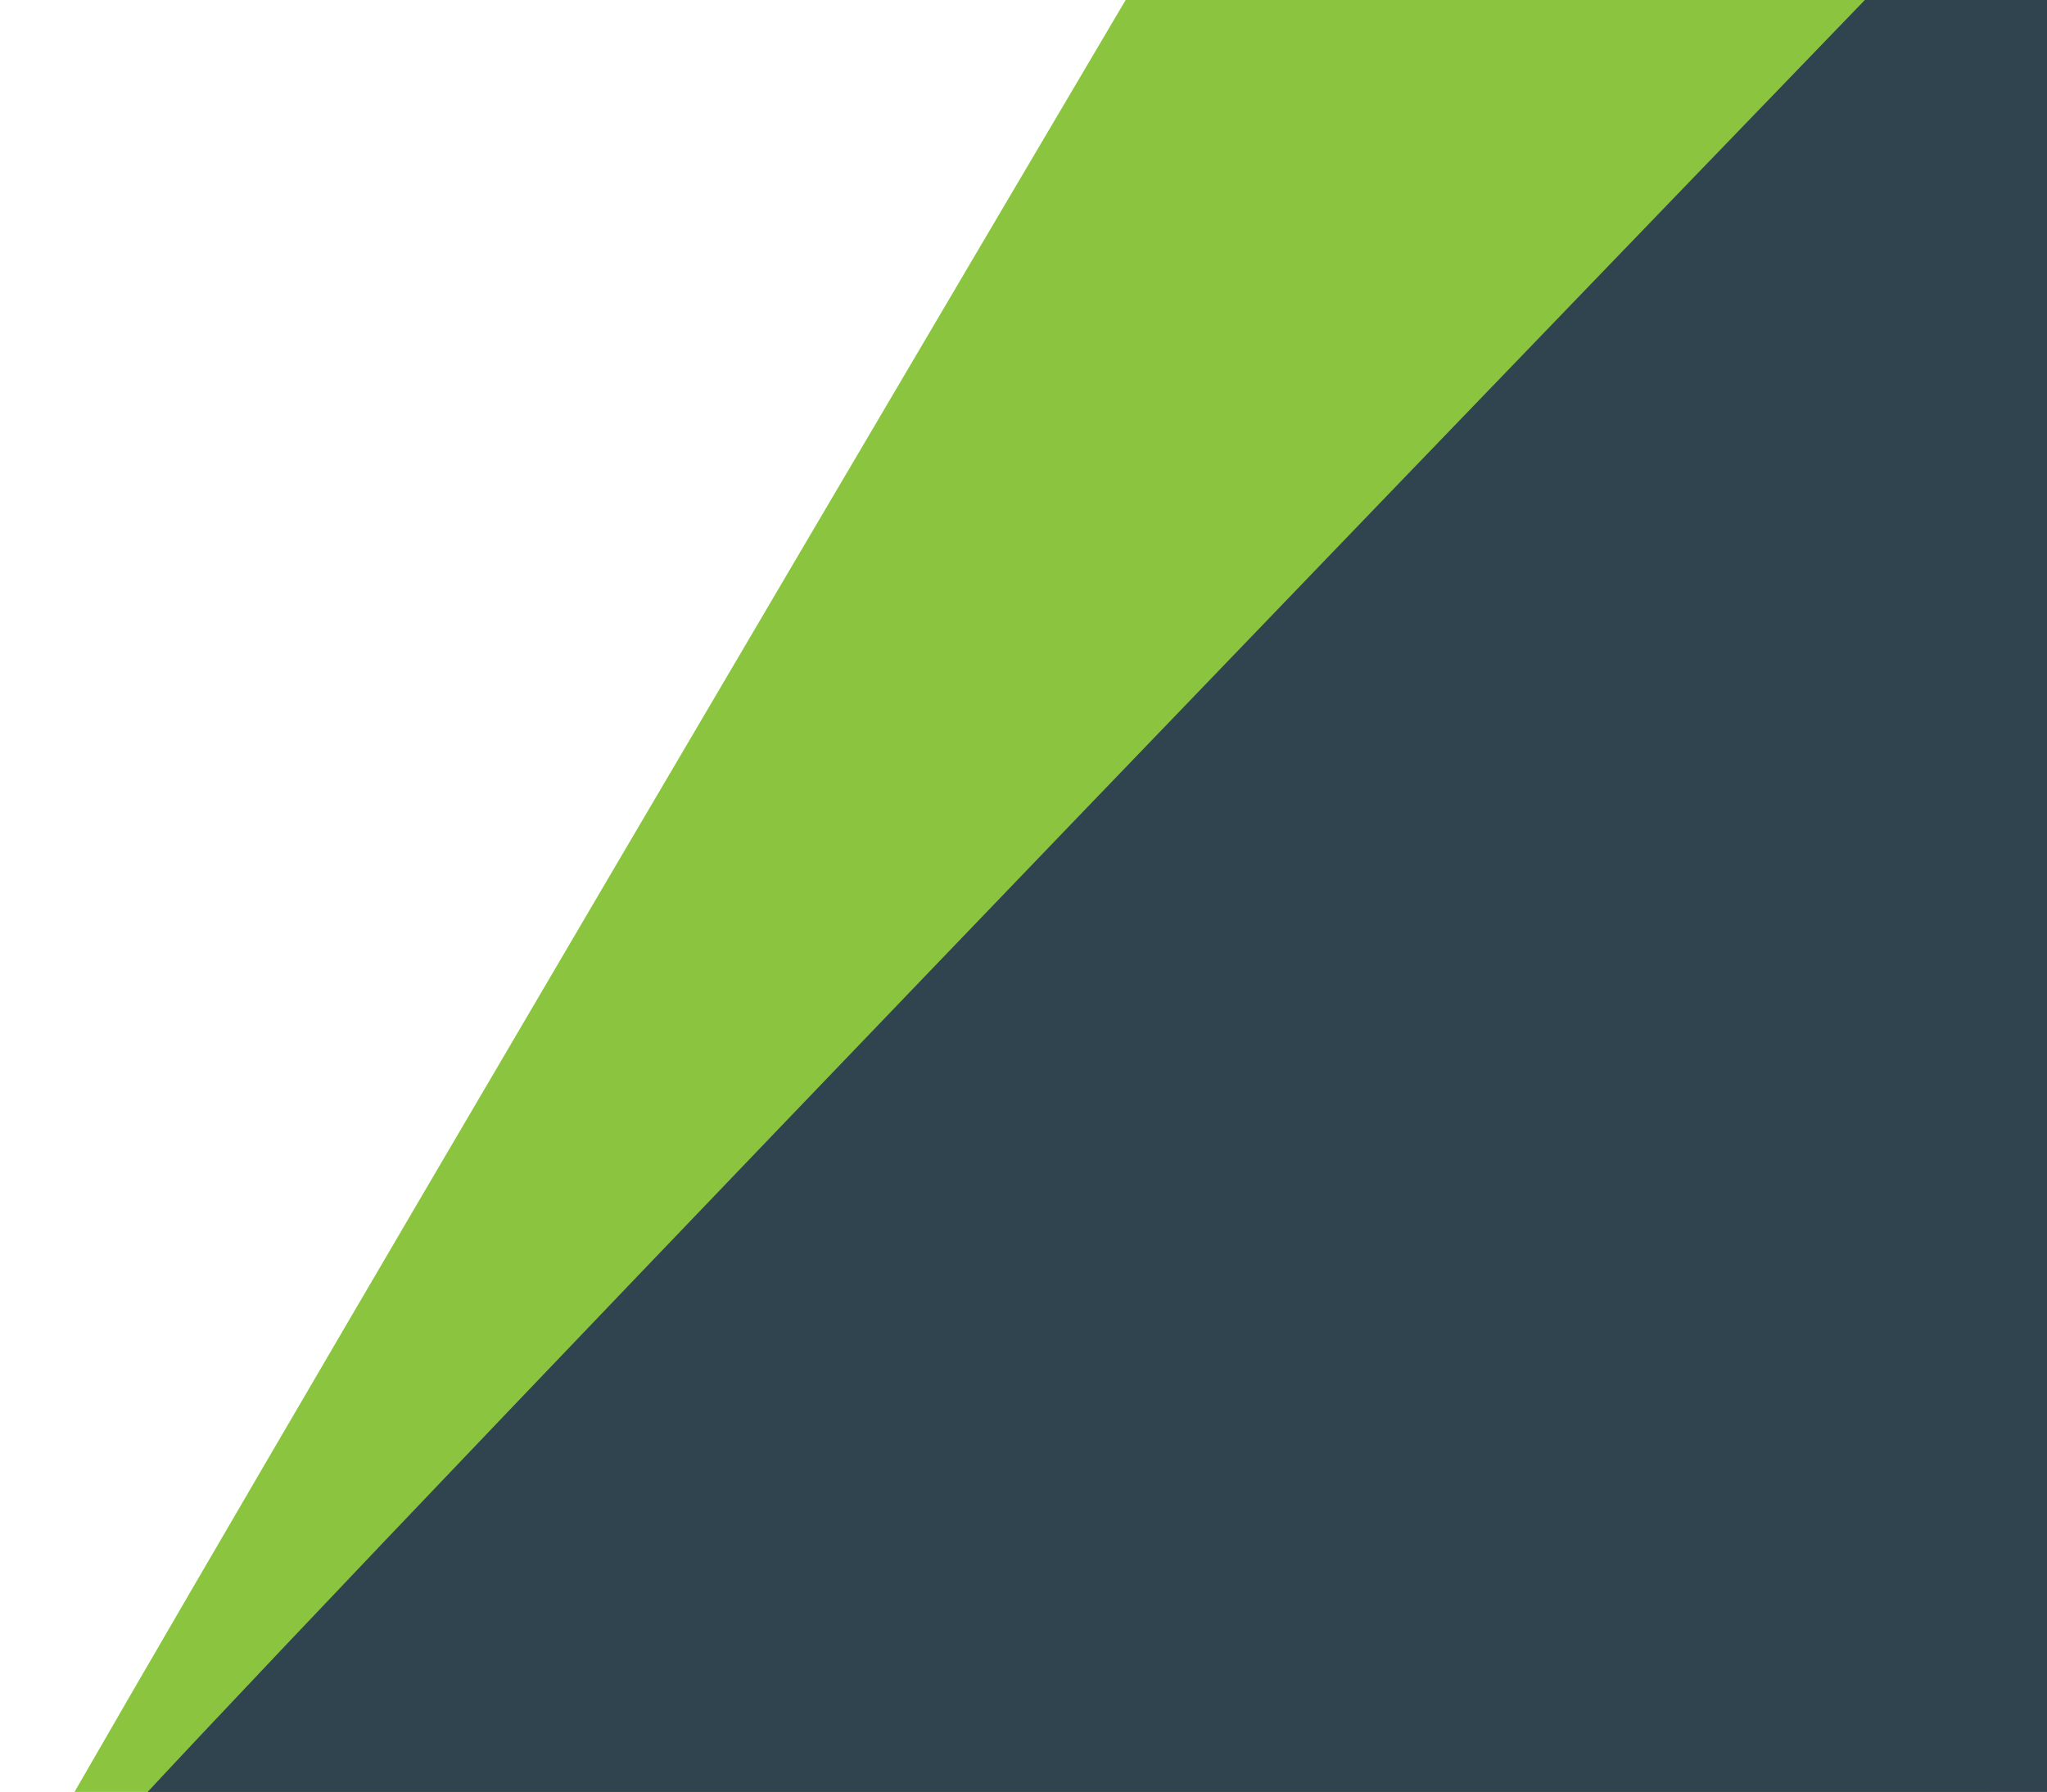 <svg width="643" height="563" viewBox="0 0 643 563" fill="none" xmlns="http://www.w3.org/2000/svg">
<path d="M358.302 -8C239.641 193 1.855 597 0 605H625V-8H358.302Z" fill="#8BC540"/>
<path d="M609.896 -25C415.861 176 27.034 580 24 588H1046V-25H609.896Z" fill="#2F444E"/>
</svg>

